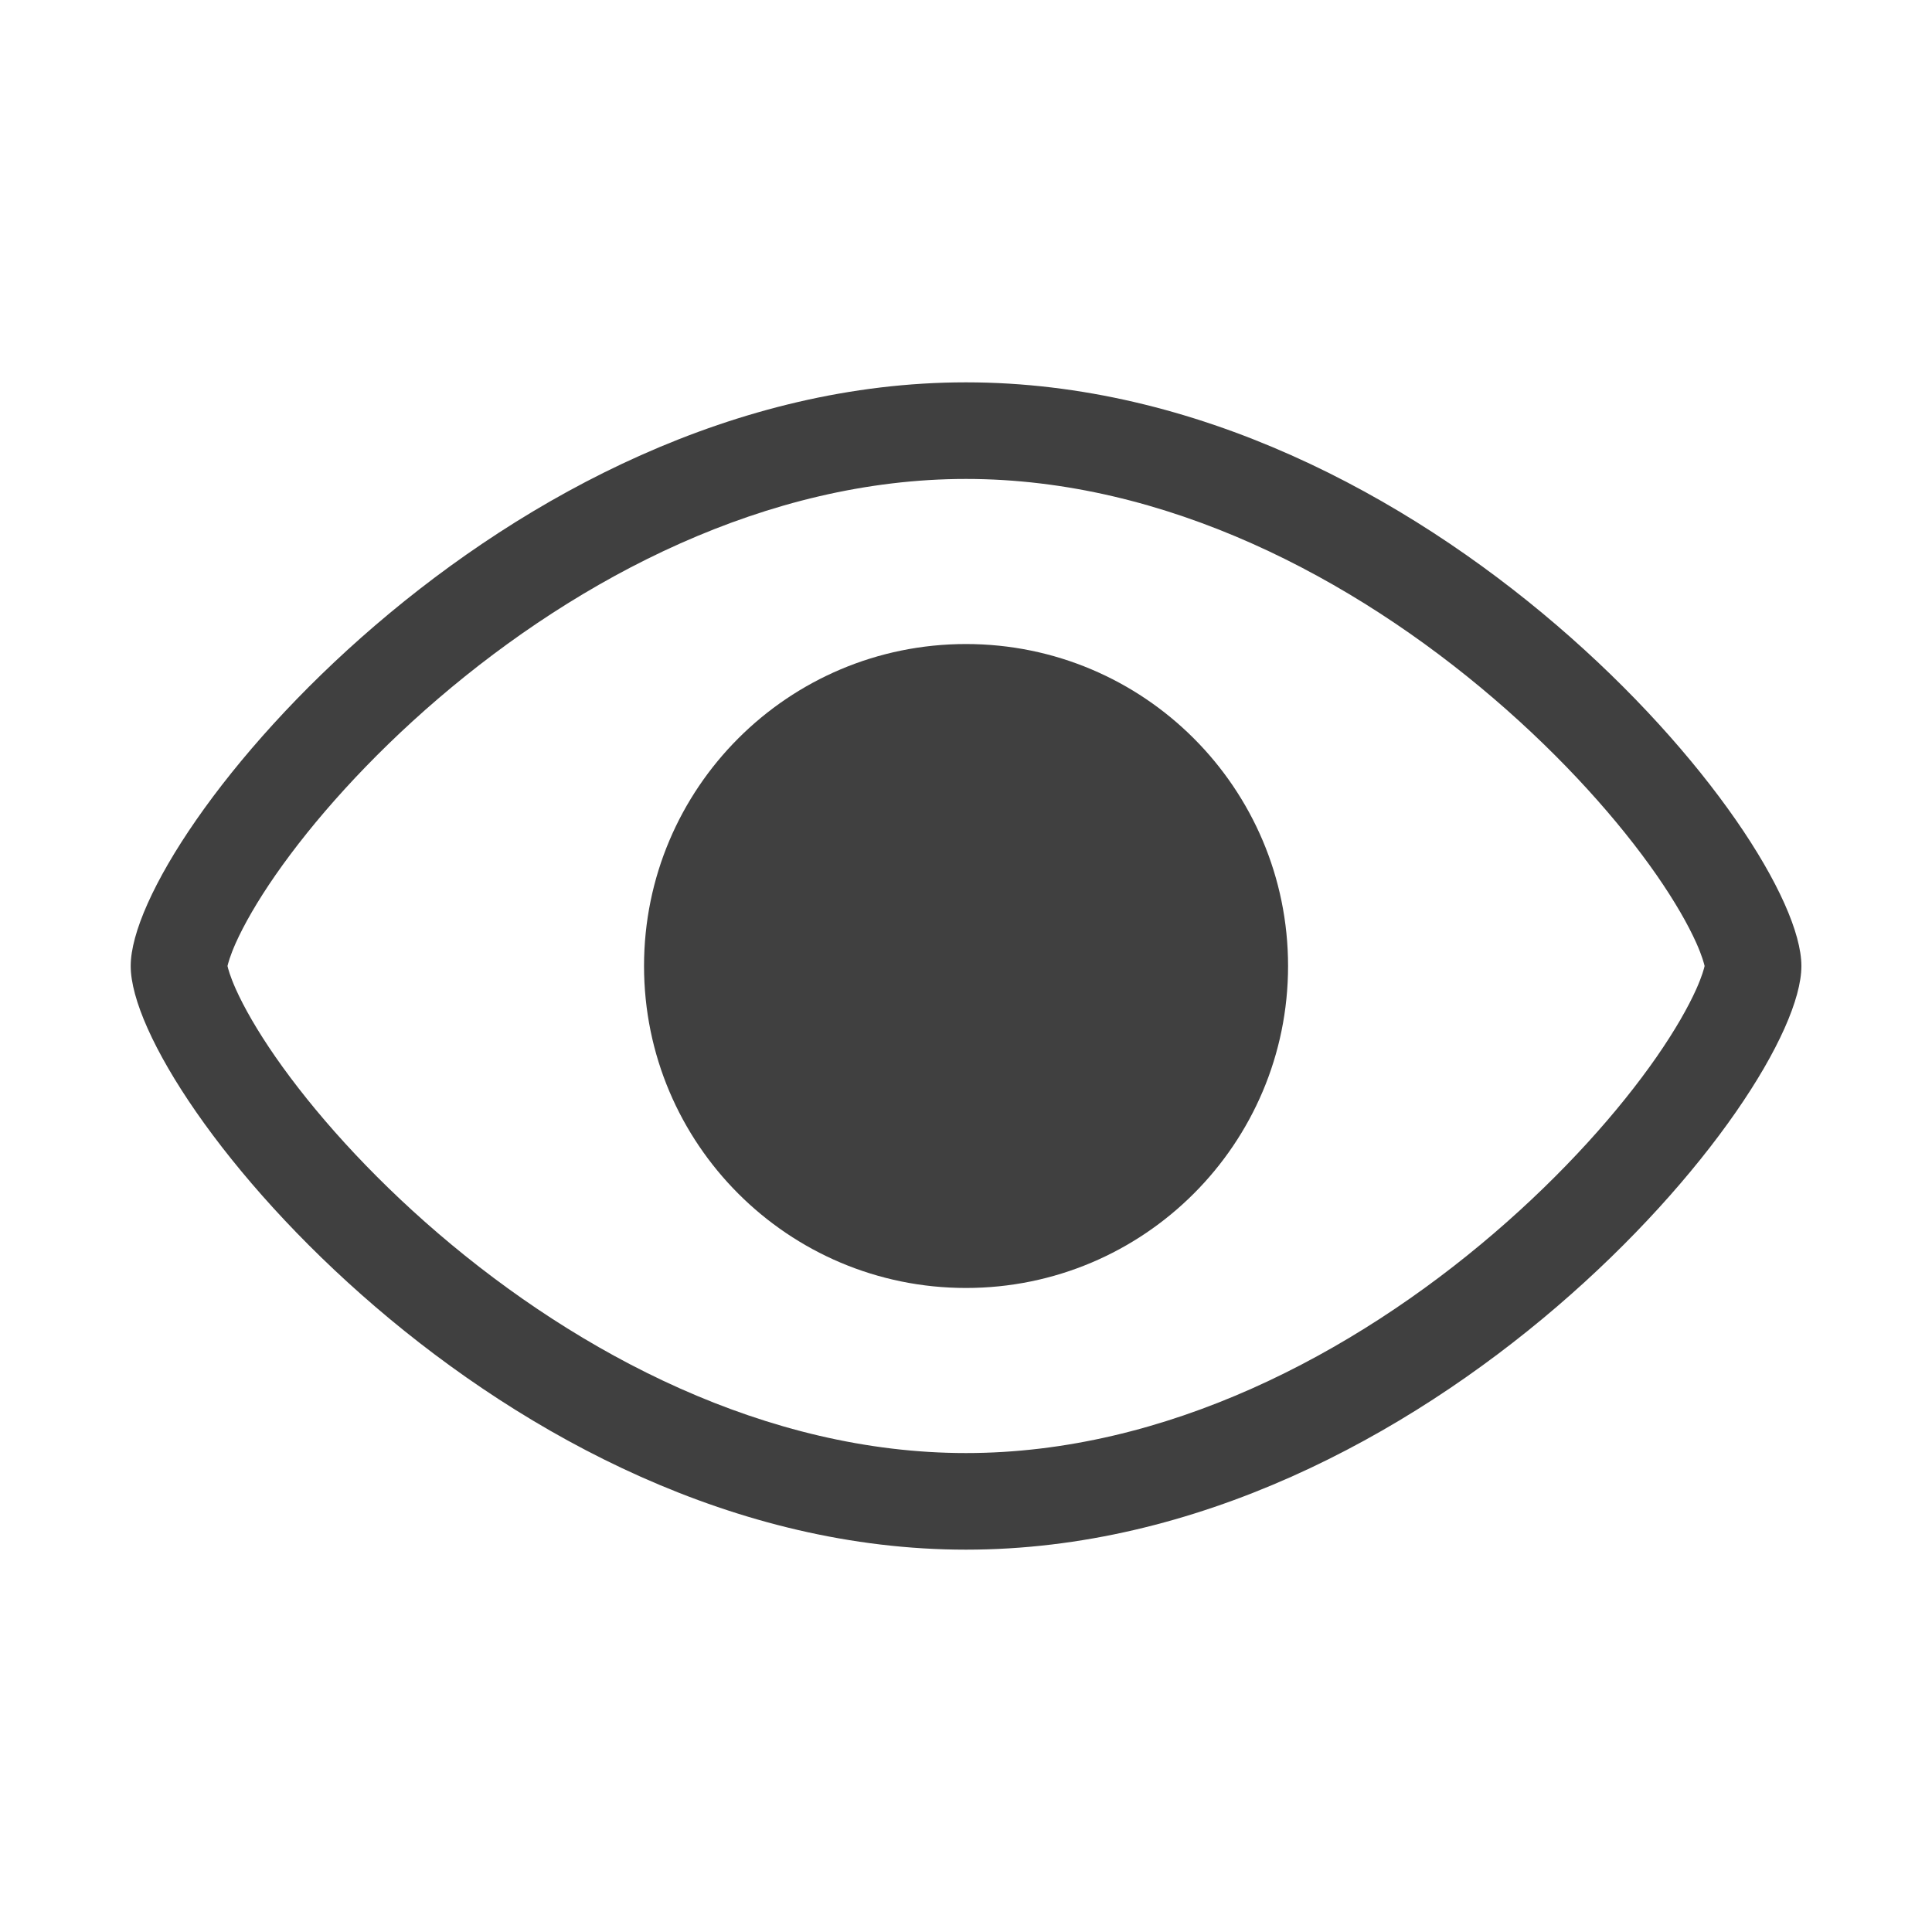 <svg width="20" height="20" viewBox="0 0 20 20" fill="none" xmlns="http://www.w3.org/2000/svg">
<path d="M13.334 10C13.334 11.841 11.841 13.333 10 13.333C8.159 13.333 6.667 11.841 6.667 10C6.667 8.159 8.159 6.667 10 6.667C11.841 6.667 13.334 8.159 13.334 10Z" fill="#404040"/>
<path fill-rule="evenodd" clip-rule="evenodd" d="M18.648 10C18.648 11.351 14.777 16.042 10 16.042C5.224 16.042 1.353 11.351 1.353 10C1.353 8.65 5.224 3.958 10 3.958C14.777 3.958 18.648 8.65 18.648 10ZM17.56 9.761C17.621 9.898 17.64 9.975 17.646 10C17.64 10.026 17.621 10.102 17.56 10.239C17.476 10.426 17.341 10.665 17.148 10.943C16.762 11.498 16.187 12.148 15.464 12.768C14.005 14.019 12.066 15.042 10 15.042C7.935 15.042 5.996 14.019 4.536 12.768C3.813 12.148 3.239 11.498 2.853 10.943C2.66 10.665 2.525 10.426 2.441 10.239C2.38 10.102 2.361 10.026 2.355 10C2.361 9.975 2.38 9.898 2.441 9.761C2.525 9.574 2.66 9.335 2.853 9.057C3.239 8.502 3.813 7.852 4.536 7.232C5.996 5.981 7.935 4.958 10 4.958C12.066 4.958 14.005 5.981 15.464 7.232C16.187 7.852 16.762 8.502 17.148 9.057C17.341 9.335 17.476 9.574 17.56 9.761Z" fill="#404040"/>
</svg>

